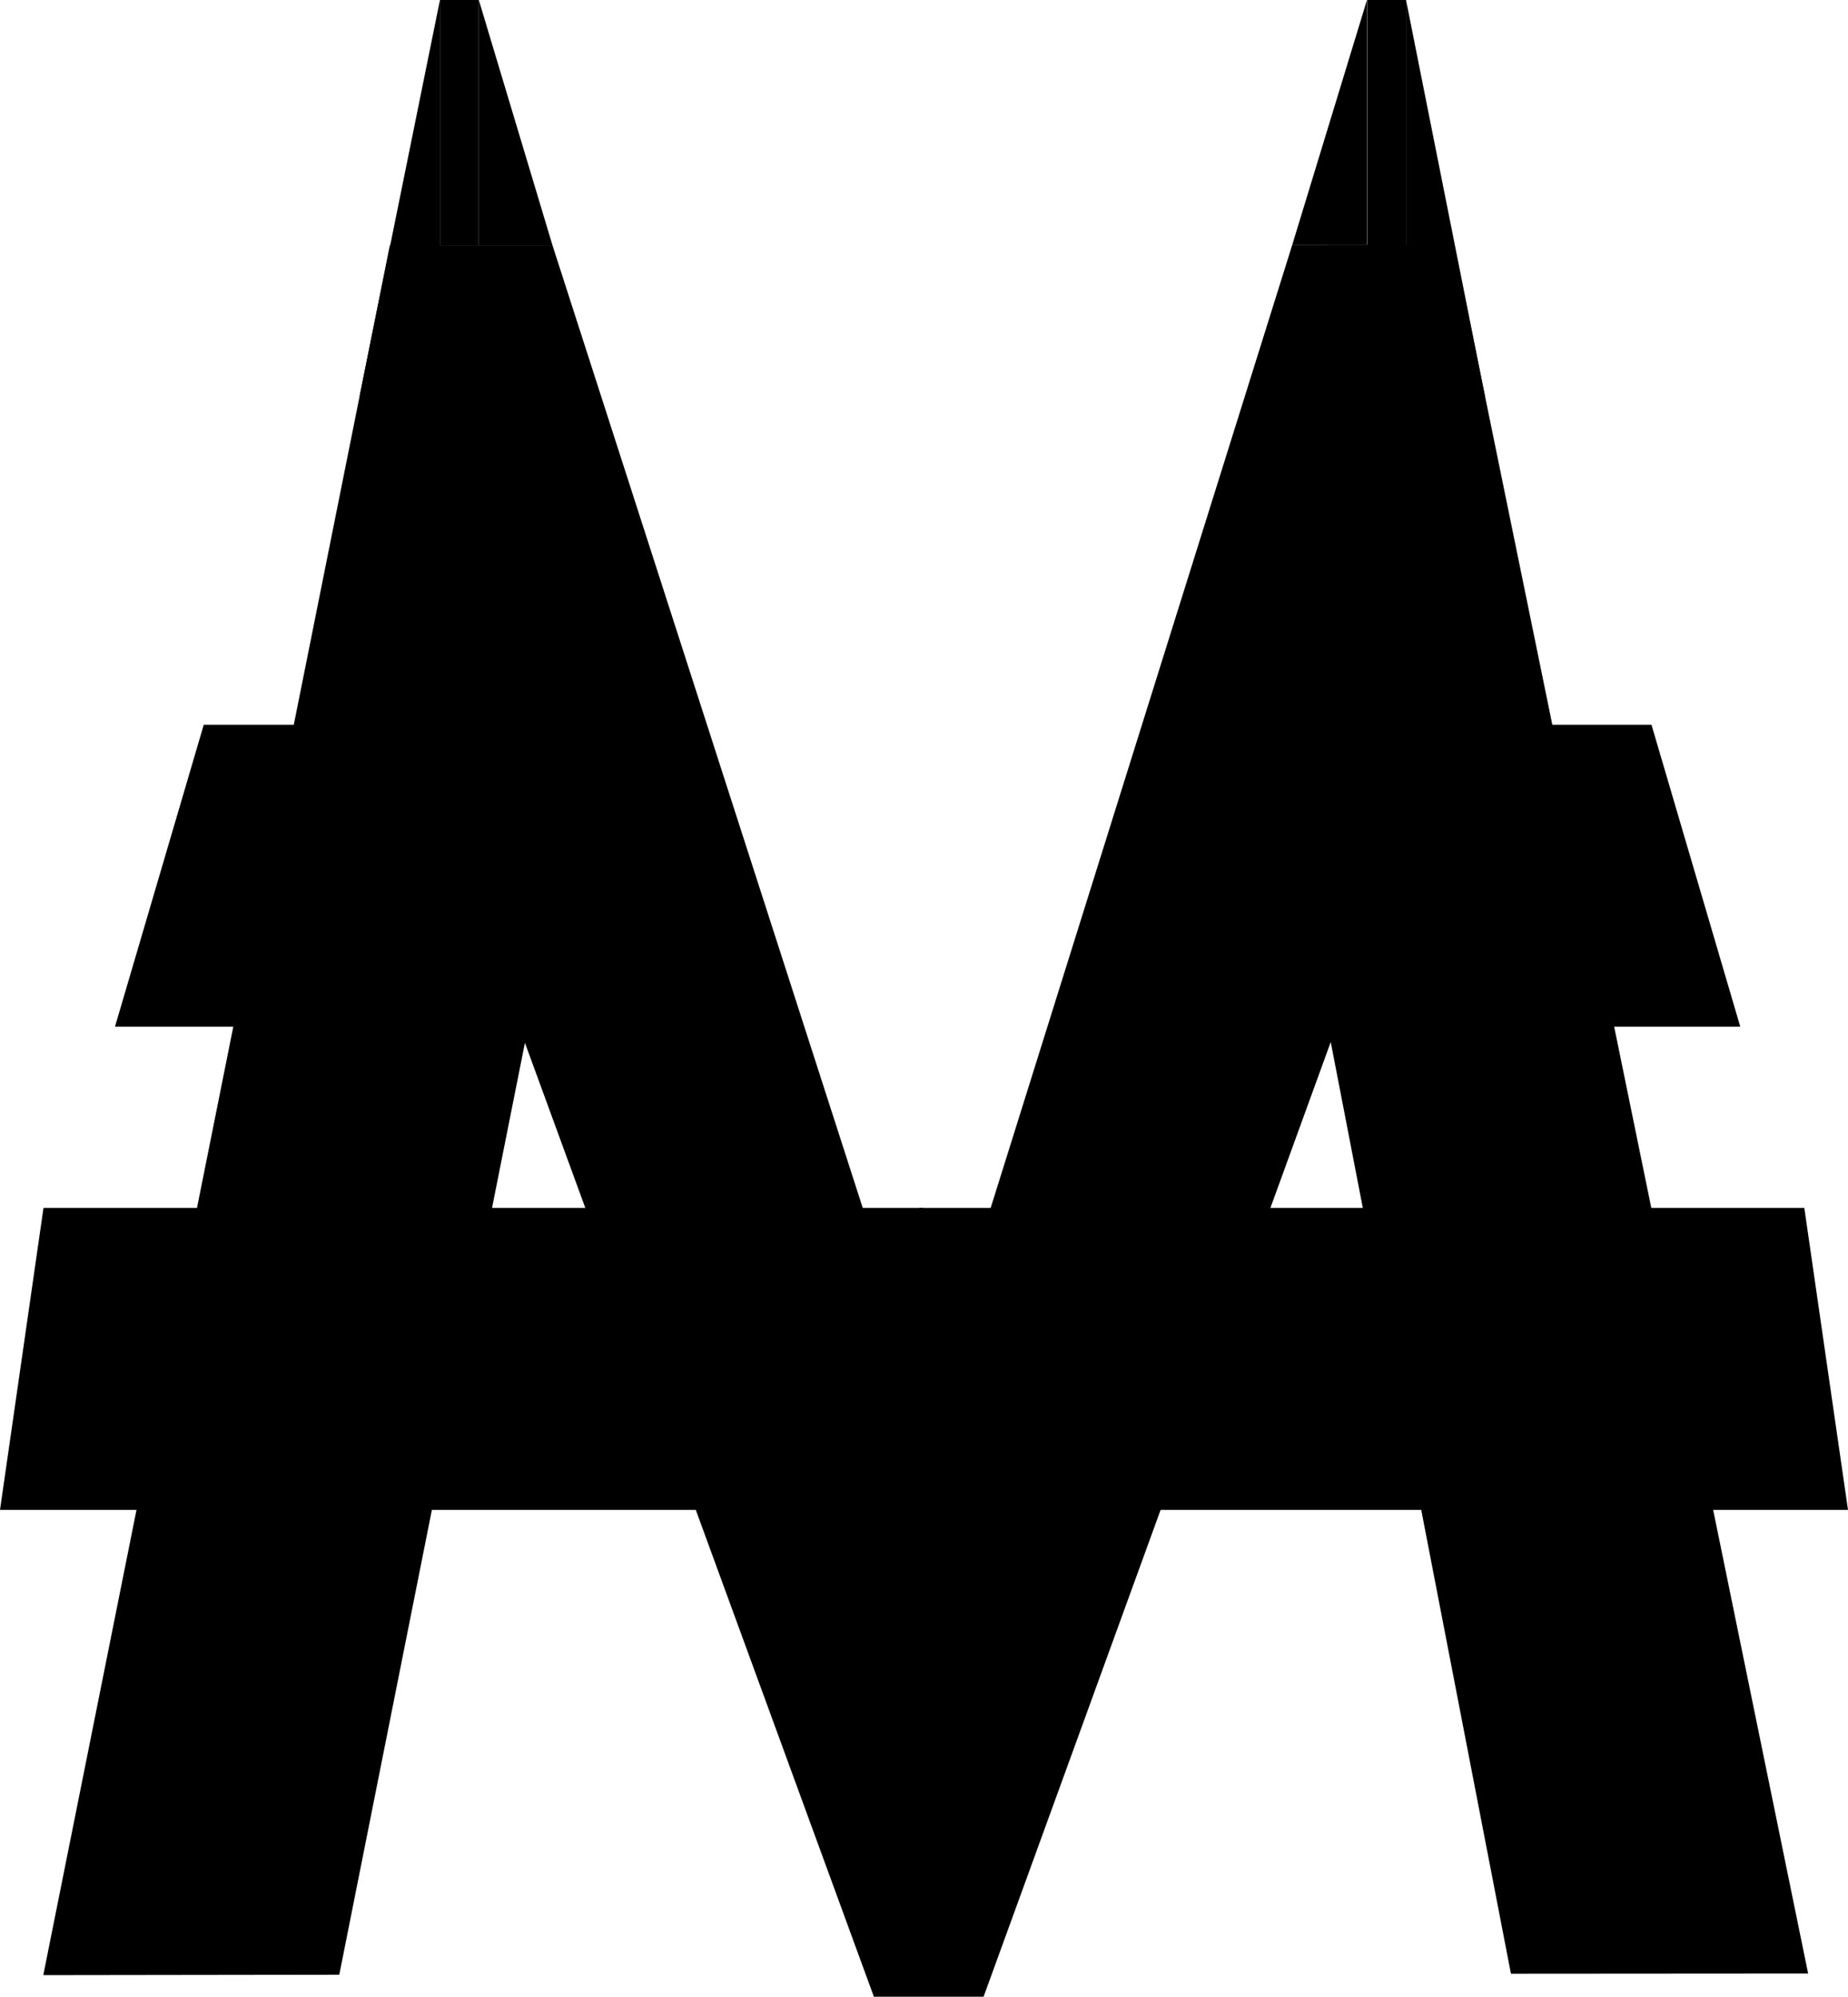 <svg xmlns="http://www.w3.org/2000/svg" viewBox="0 0 91.78 99.18"><title>currency</title><polyline points="10.12 36 35 36 35 51 5.71 51"/><polyline points="2.16 60 45.84 60 45.84 75 0 75"/><line y1="60" x2="4.33" y2="60"/><polyline points="82.02 36 57.14 36 57.14 51 86.43 51"/><polyline points="89.61 60 45.66 60 45.66 75 91.78 75"/><polyline points="43.4 99.18 26.07 51.8 16.85 98.09 2.15 98.11 19.36 12.19 27.44 12.19 46.07 70 64.18 12.16 72.21 12.15 89.8 98.03 75.04 98.04 66.09 51.76 48.85 99.18"/><polyline points="17.86 19.68 21.85 19.68 21.85 0"/><polyline points="23.78 0 23.78 12.19 27.44 12.19"/><rect x="21.85" width="1.93" height="12.19"/><polyline points="73.75 19.68 69.83 19.68 69.83 0"/><polyline points="67.89 0 67.89 12.16 64.18 12.16"/><rect x="67.89" width="1.93" height="12.19" transform="translate(137.72 12.19) rotate(180)"/></svg>